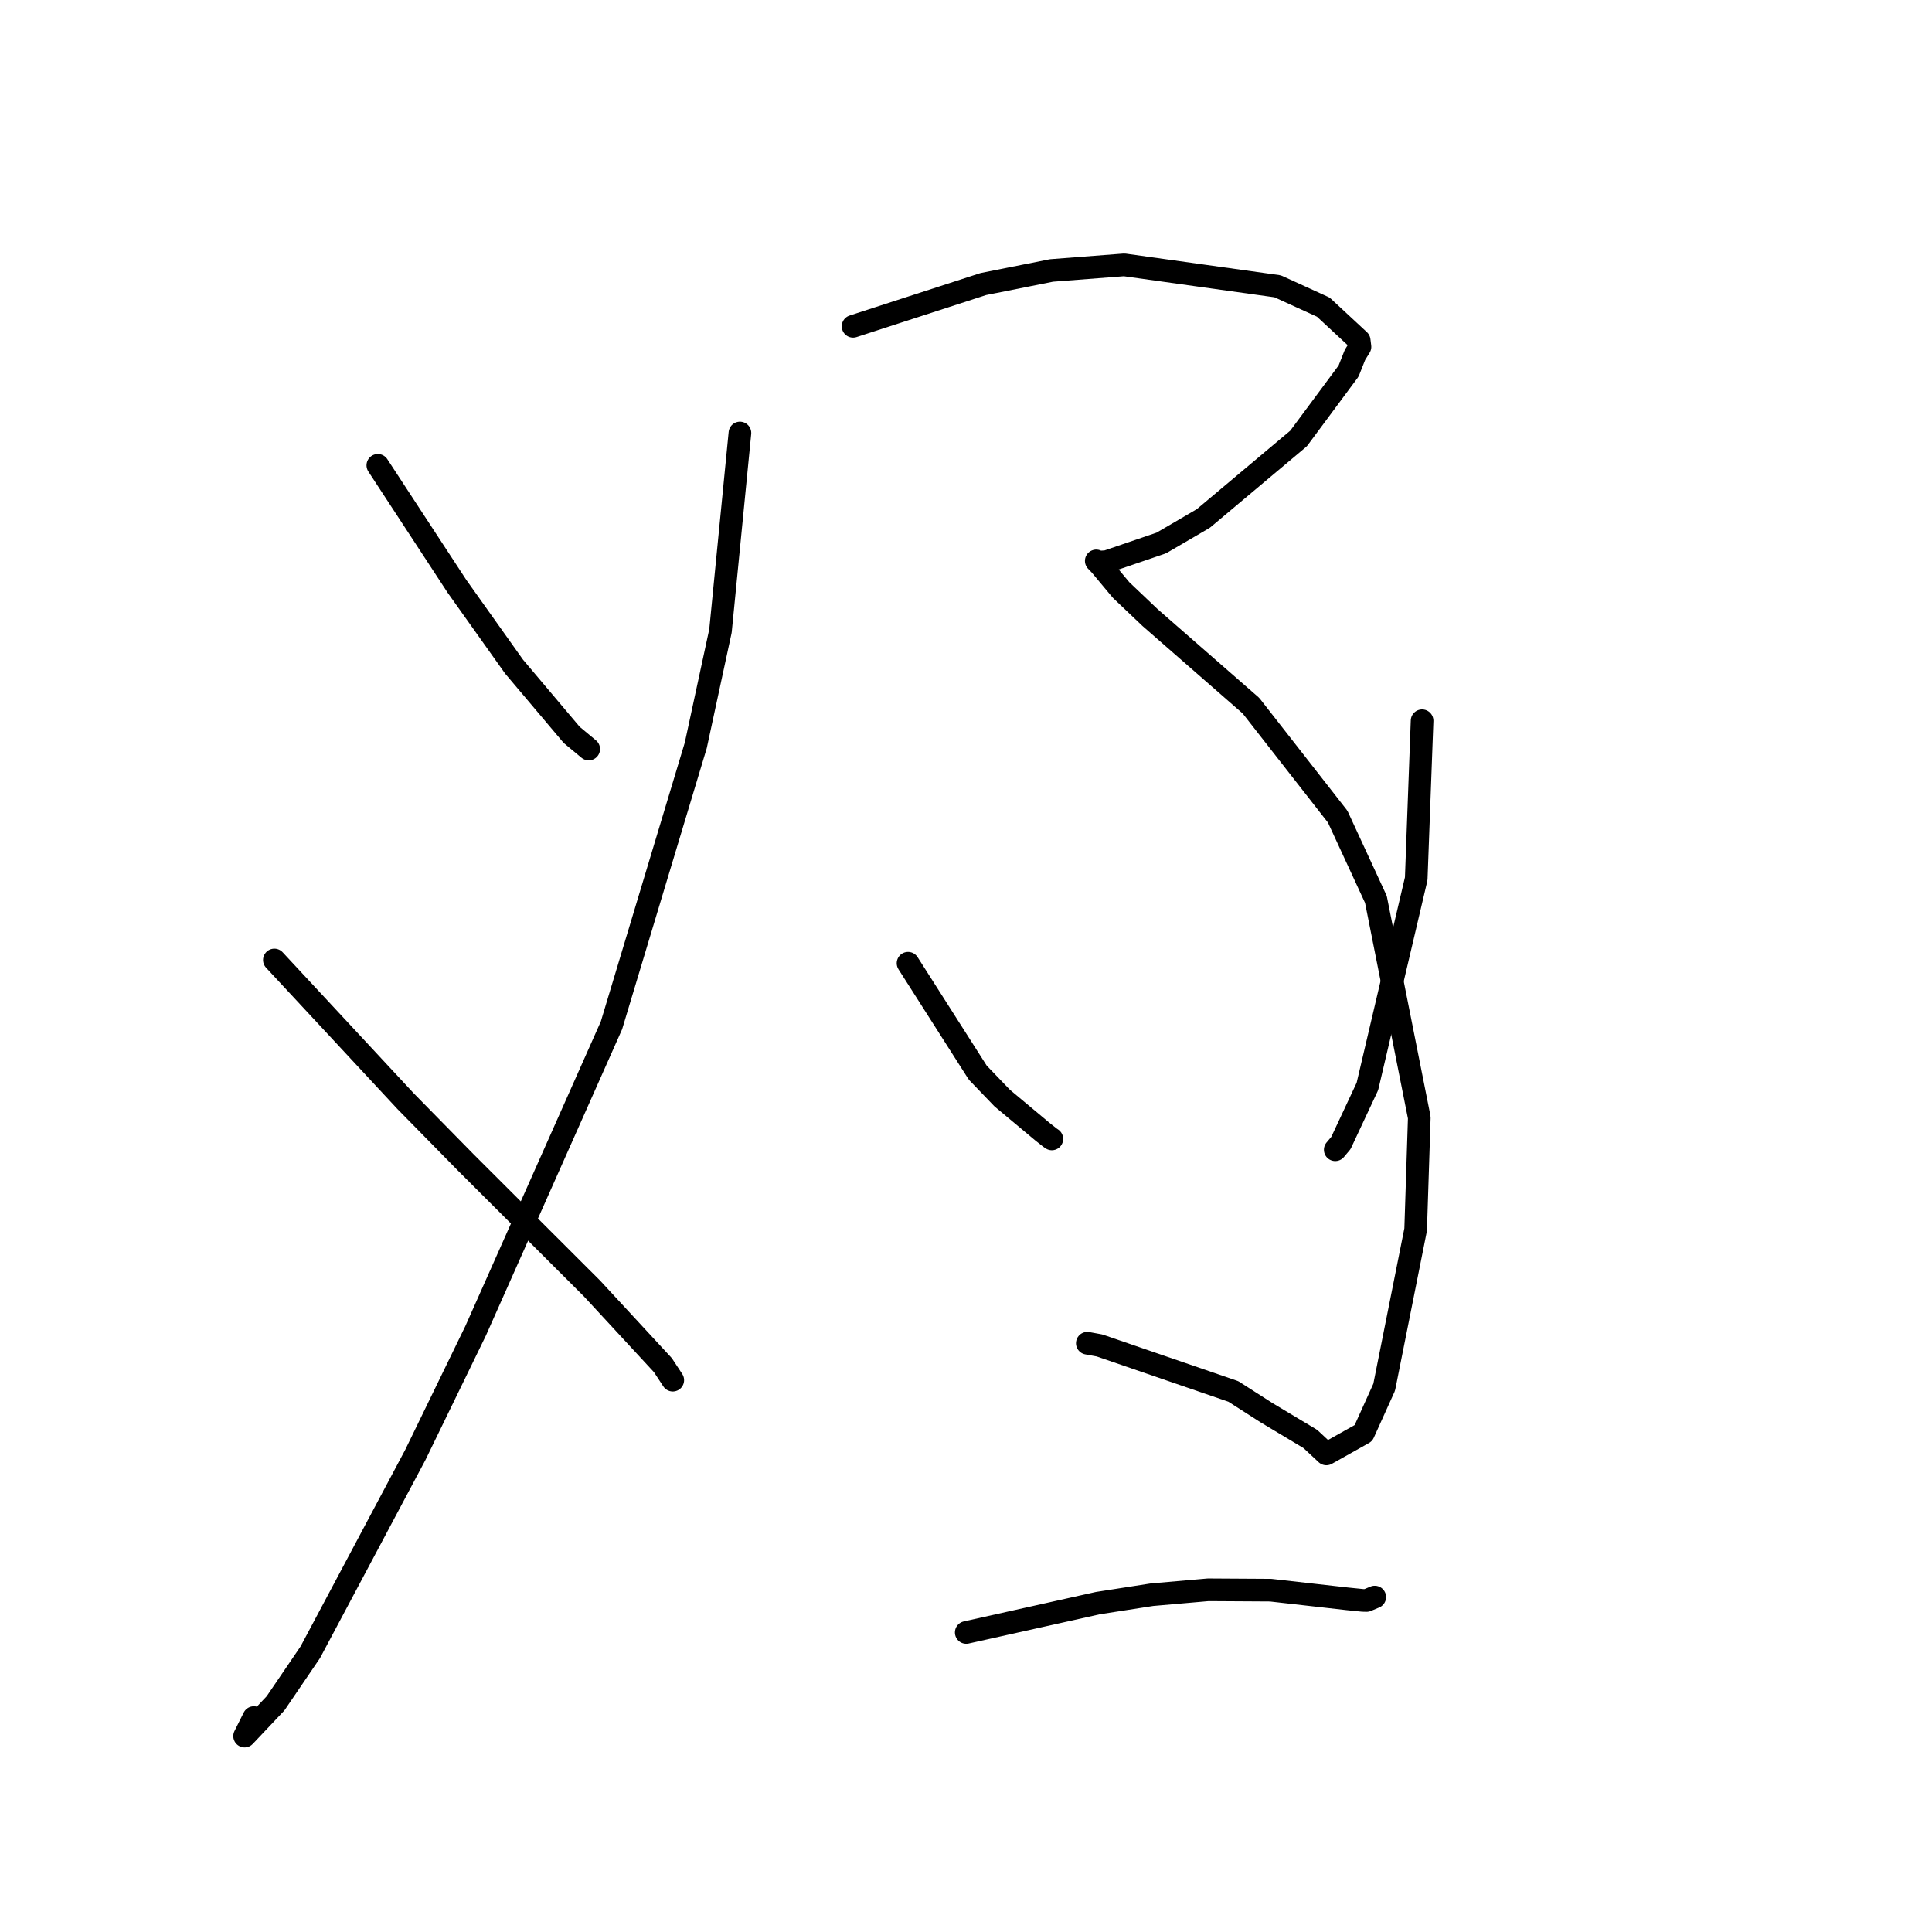 <?xml version="1.0" standalone="no"?>
    <svg width="256" height="256" xmlns="http://www.w3.org/2000/svg" version="1.1">
    <polyline stroke="black" stroke-width="3" stroke-linecap="round" fill="transparent" stroke-linejoin="round" points="50.064 61.659 60.55 77.685 68.116 88.33 75.751 97.375 77.872 99.138 78.008 99.251 " />
        <polyline stroke="black" stroke-width="3" stroke-linecap="round" fill="transparent" stroke-linejoin="round" points="98.044 57.375 95.466 83.6 92.193 98.767 81.024 135.862 63.024 176.339 55.036 192.774 41.116 218.931 36.513 225.701 32.412 230.041 33.638 227.589 " />
        <polyline stroke="black" stroke-width="3" stroke-linecap="round" fill="transparent" stroke-linejoin="round" points="36.355 127.203 53.738 145.905 61.708 154.021 78.457 170.743 87.836 180.89 89.018 182.687 89.141 182.876 89.145 182.881 " />
        <polyline stroke="black" stroke-width="3" stroke-linecap="round" fill="transparent" stroke-linejoin="round" points="113.038 43.238 130.295 37.639 139.324 35.838 148.964 35.094 169.294 37.937 175.35 40.7 180.1 45.109 180.205 45.957 179.542 47.026 178.693 49.167 172.066 58.102 159.447 68.698 153.878 71.949 146.648 74.418 145.642 74.481 145.26 74.32 145.771 74.85 148.551 78.18 152.391 81.831 165.765 93.512 177.249 108.208 182.315 119.174 188.064 148.084 187.582 162.927 183.414 183.812 180.664 189.896 175.751 192.651 173.622 190.667 167.825 187.194 163.427 184.377 145.694 178.281 144.075 177.985 " />
        <polyline stroke="black" stroke-width="3" stroke-linecap="round" fill="transparent" stroke-linejoin="round" points="120.321 127.632 129.559 142.131 132.8 145.504 138.156 149.975 139.111 150.73 139.375 150.913 " />
        <polyline stroke="black" stroke-width="3" stroke-linecap="round" fill="transparent" stroke-linejoin="round" points="188.436 95.502 187.658 116.44 181.187 143.961 177.68 151.453 176.927 152.349 " />
        <polyline stroke="black" stroke-width="3" stroke-linecap="round" fill="transparent" stroke-linejoin="round" points="128.032 216.31 145.478 212.42 152.635 211.307 160.094 210.655 168.361 210.705 178.516 211.852 180.566 212.06 181.081 212.073 182.029 211.675 182.163 211.619 " />
        </svg>